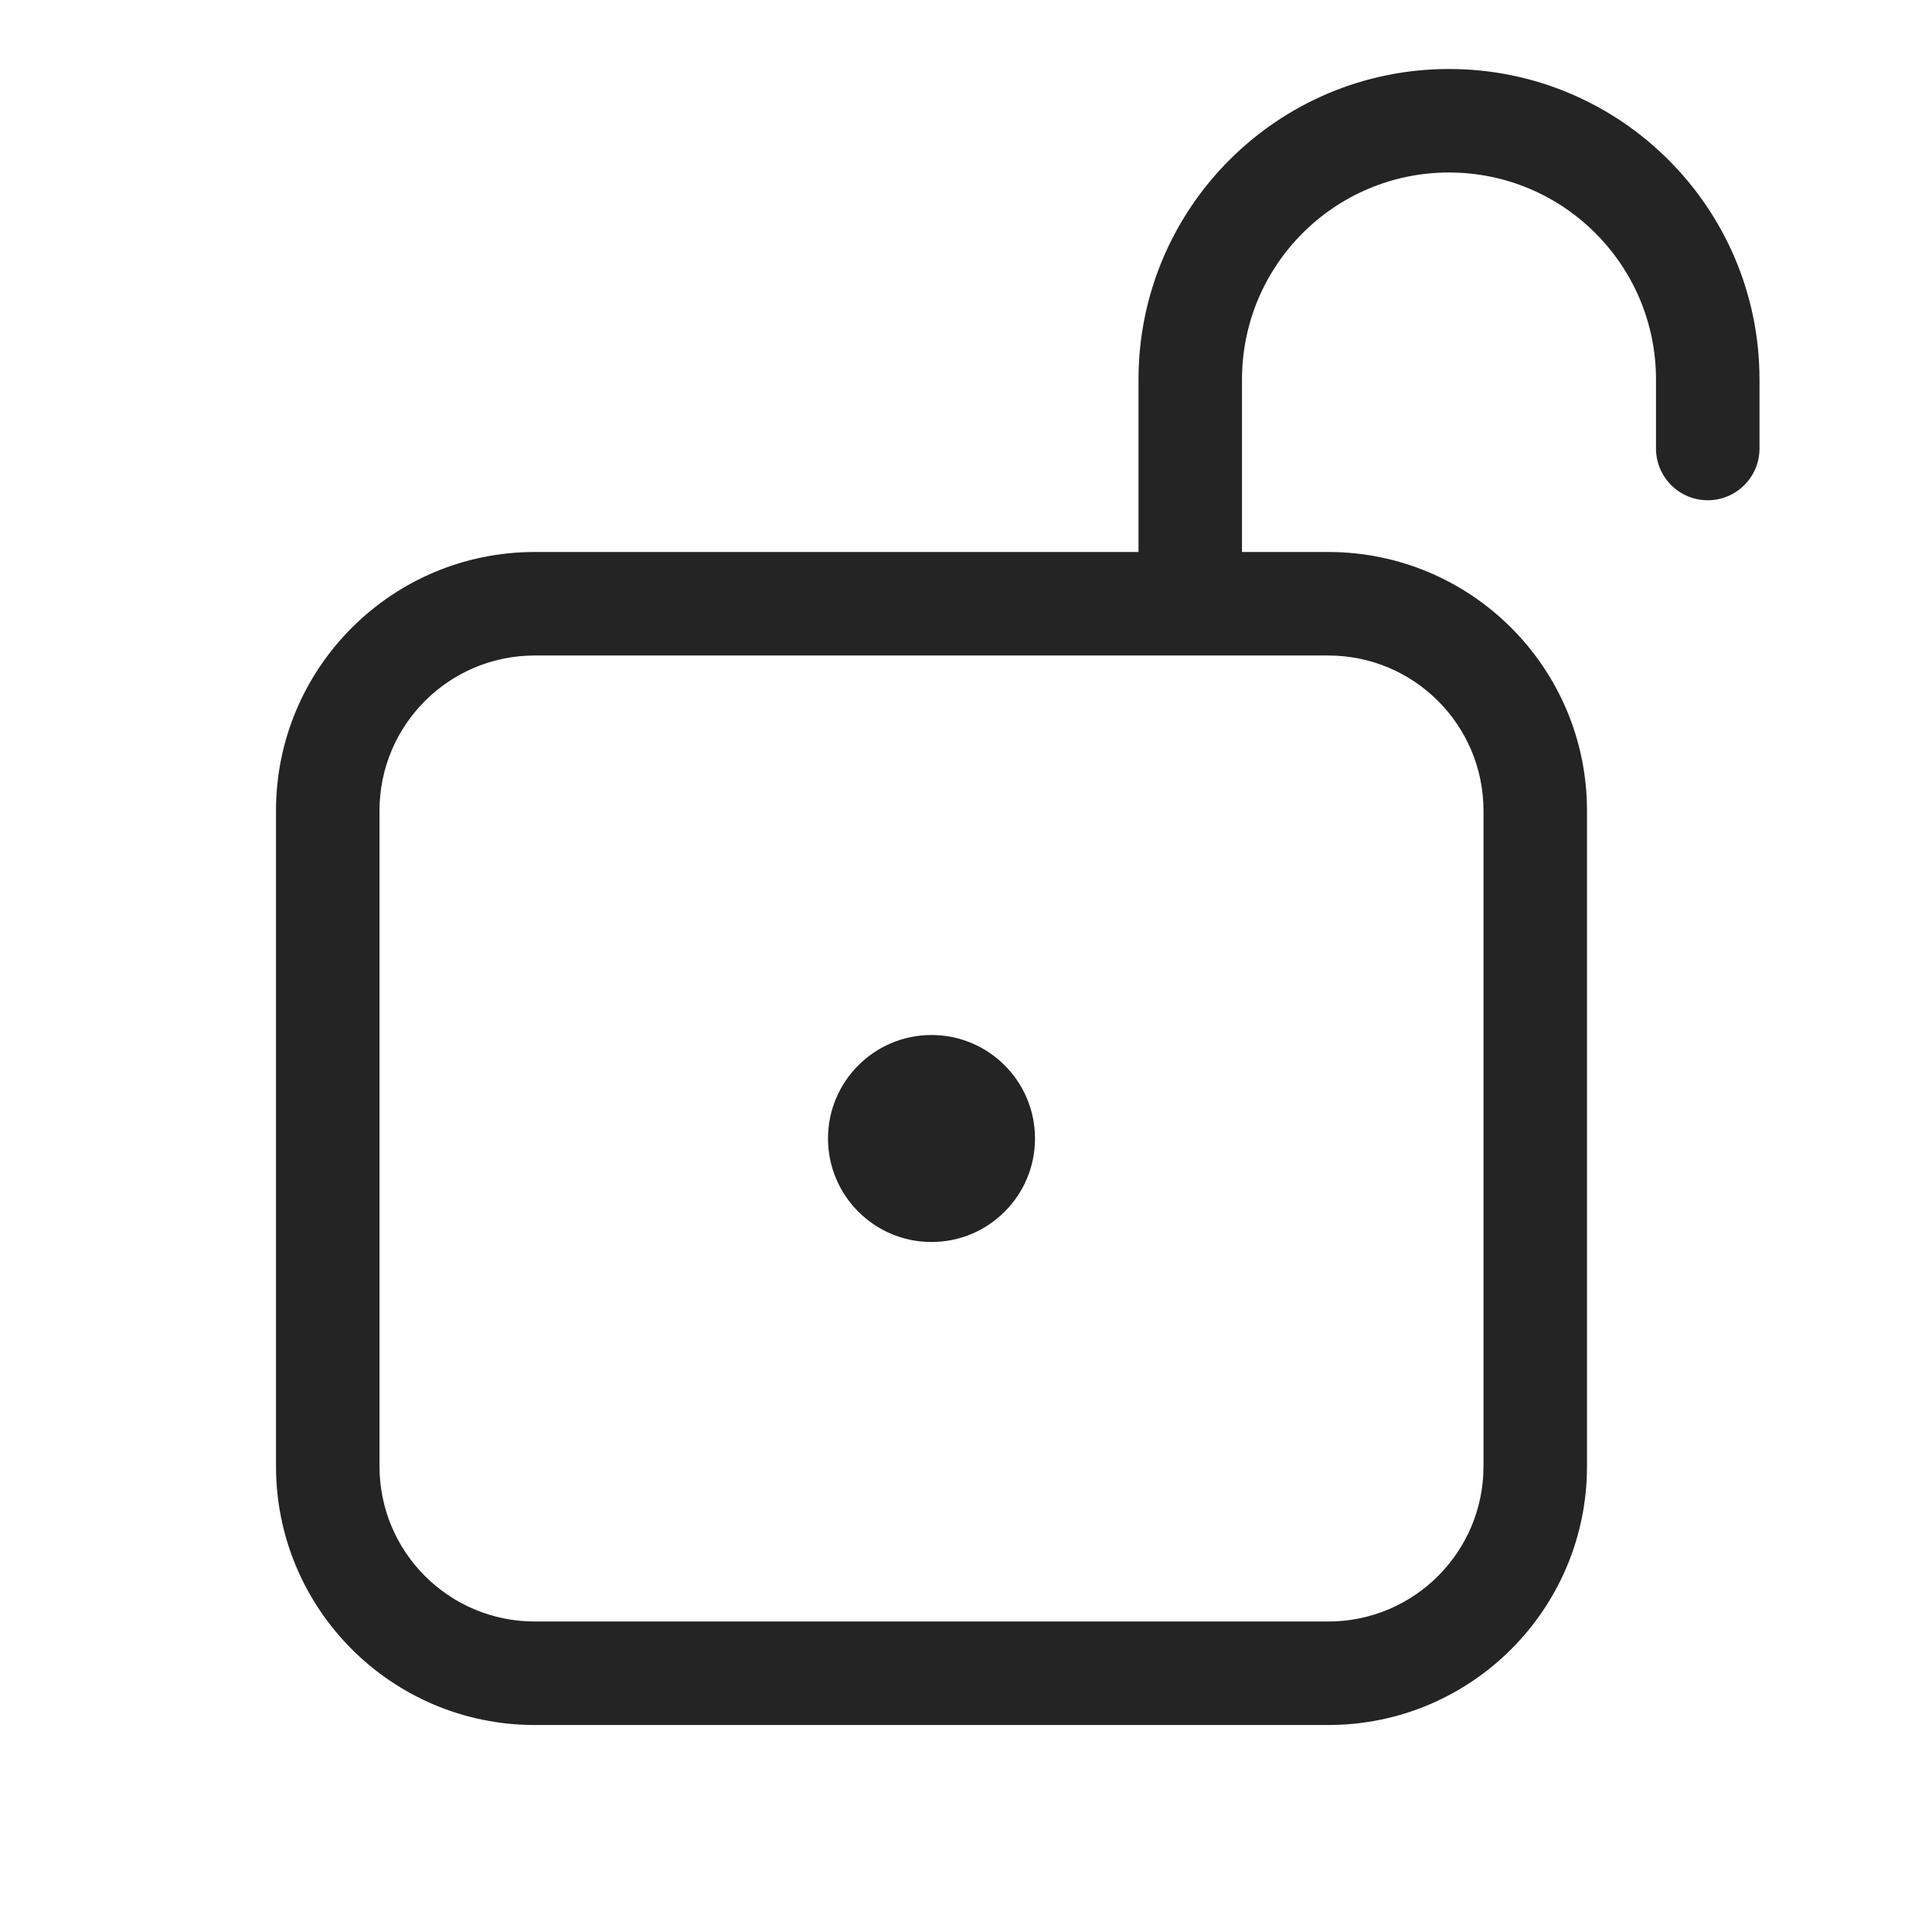 <svg width="28" height="28" viewBox="0 0 28 28" fill="none" xmlns="http://www.w3.org/2000/svg">
<path d="M18 5.5C18 3.843 19.343 2.5 21 2.5C22.657 2.5 24 3.843 24 5.5V6.5C24 6.914 24.336 7.25 24.75 7.25C25.164 7.25 25.5 6.914 25.5 6.5V5.5C25.5 3.015 23.485 1 21 1C18.515 1 16.5 3.015 16.5 5.5V8H7.75C5.679 8 4 9.679 4 11.75V21.25C4 23.321 5.679 25 7.75 25H19.25C21.321 25 23 23.321 23 21.25V11.75C23 9.679 21.321 8 19.25 8H18V5.5ZM7.75 9.5H19.25C20.493 9.5 21.5 10.507 21.5 11.75V21.25C21.5 22.493 20.493 23.5 19.25 23.5H7.75C6.507 23.5 5.5 22.493 5.5 21.25V11.75C5.5 10.507 6.507 9.5 7.75 9.5ZM13.5 18C14.328 18 15 17.328 15 16.5C15 15.672 14.328 15 13.5 15C12.672 15 12 15.672 12 16.5C12 17.328 12.672 18 13.5 18Z" fill="#242424"/>
</svg>

